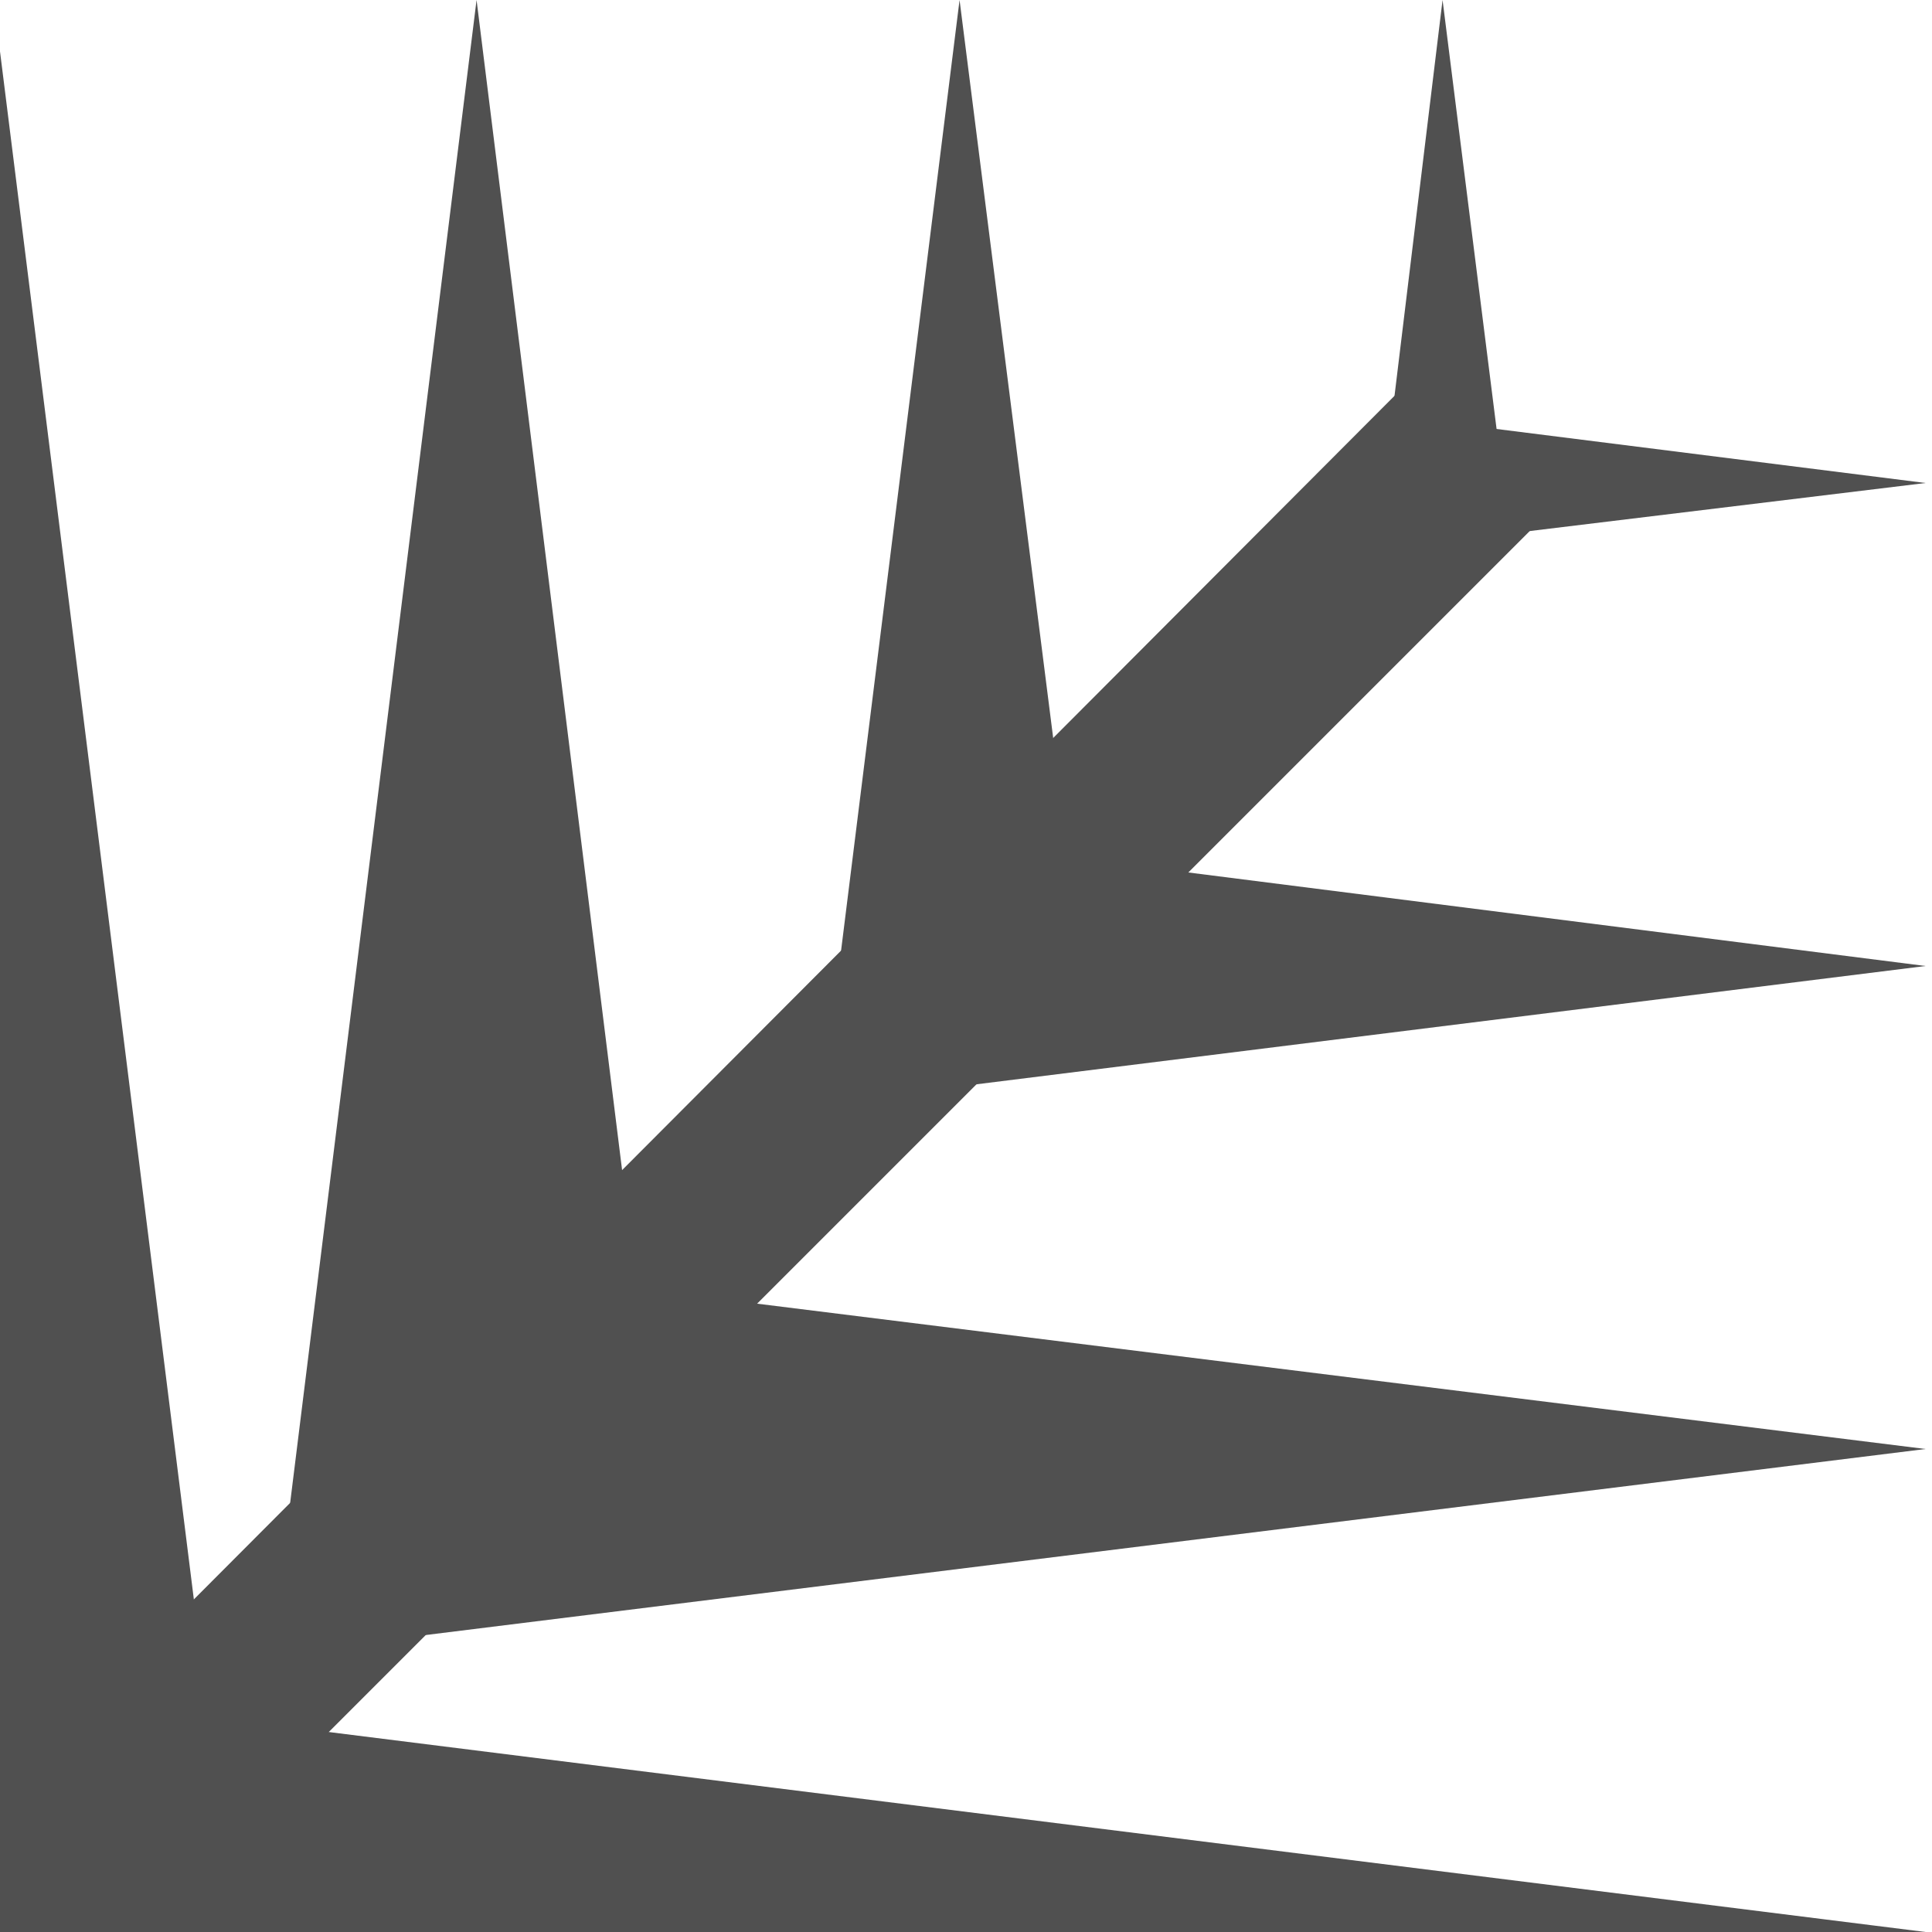 
<svg xmlns="http://www.w3.org/2000/svg" version="1.1" xmlns:xlink="http://www.w3.org/1999/xlink" preserveAspectRatio="none" x="0px" y="0px" width="30px" height="30px" viewBox="0 0 30 30">
<defs>
<g id="Layer3_0_FILL">
<path fill="#505050" stroke="none" d="
M 29.9 30
L 3.15 26.65 -0.1 29.9 -0.1 30 29.9 30
M 9.8 20
L 4.1 25.7 29.9 22.5 9.8 20
M 16.5 13.3
L 12.65 17.15 29.9 15 16.5 13.3
M 21.25 8.55
L 29.9 7.5 23.15 6.65 21.25 8.55 Z"/>
</g>

<g id="Layer1_0_FILL">
<path fill="#505050" stroke="none" d="
M 0 30
L 3.25 26.75 -0.1 0 -0.1 30 0 30
M 9.9 20.1
L 7.4 0 4.2 25.8 9.9 20.1
M 14.9 0
L 12.75 17.25 16.6 13.4 14.9 0
M 22.4 0
L 21.35 8.65 23.25 6.75 22.4 0 Z"/>
</g>

<g id="Layer0_0_FILL">
<path fill="#505050" stroke="none" d="
M 3.25 28.75
L 23.85 8.15 21.75 6.05 1.15 26.7 3.25 28.75 Z"/>
</g>
</defs>

<g transform="matrix( 1, 0, 0, 1, 0,0) ">
<use xlink:href="#Layer3_0_FILL"/>
</g>

<g transform="matrix( 1, 0, 0, 1, 0,0) ">
<use xlink:href="#Layer1_0_FILL"/>
</g>

<g transform="matrix( 1, 0, 0, 1, 0,0) ">
<use xlink:href="#Layer0_0_FILL"/>
</g>
</svg>
